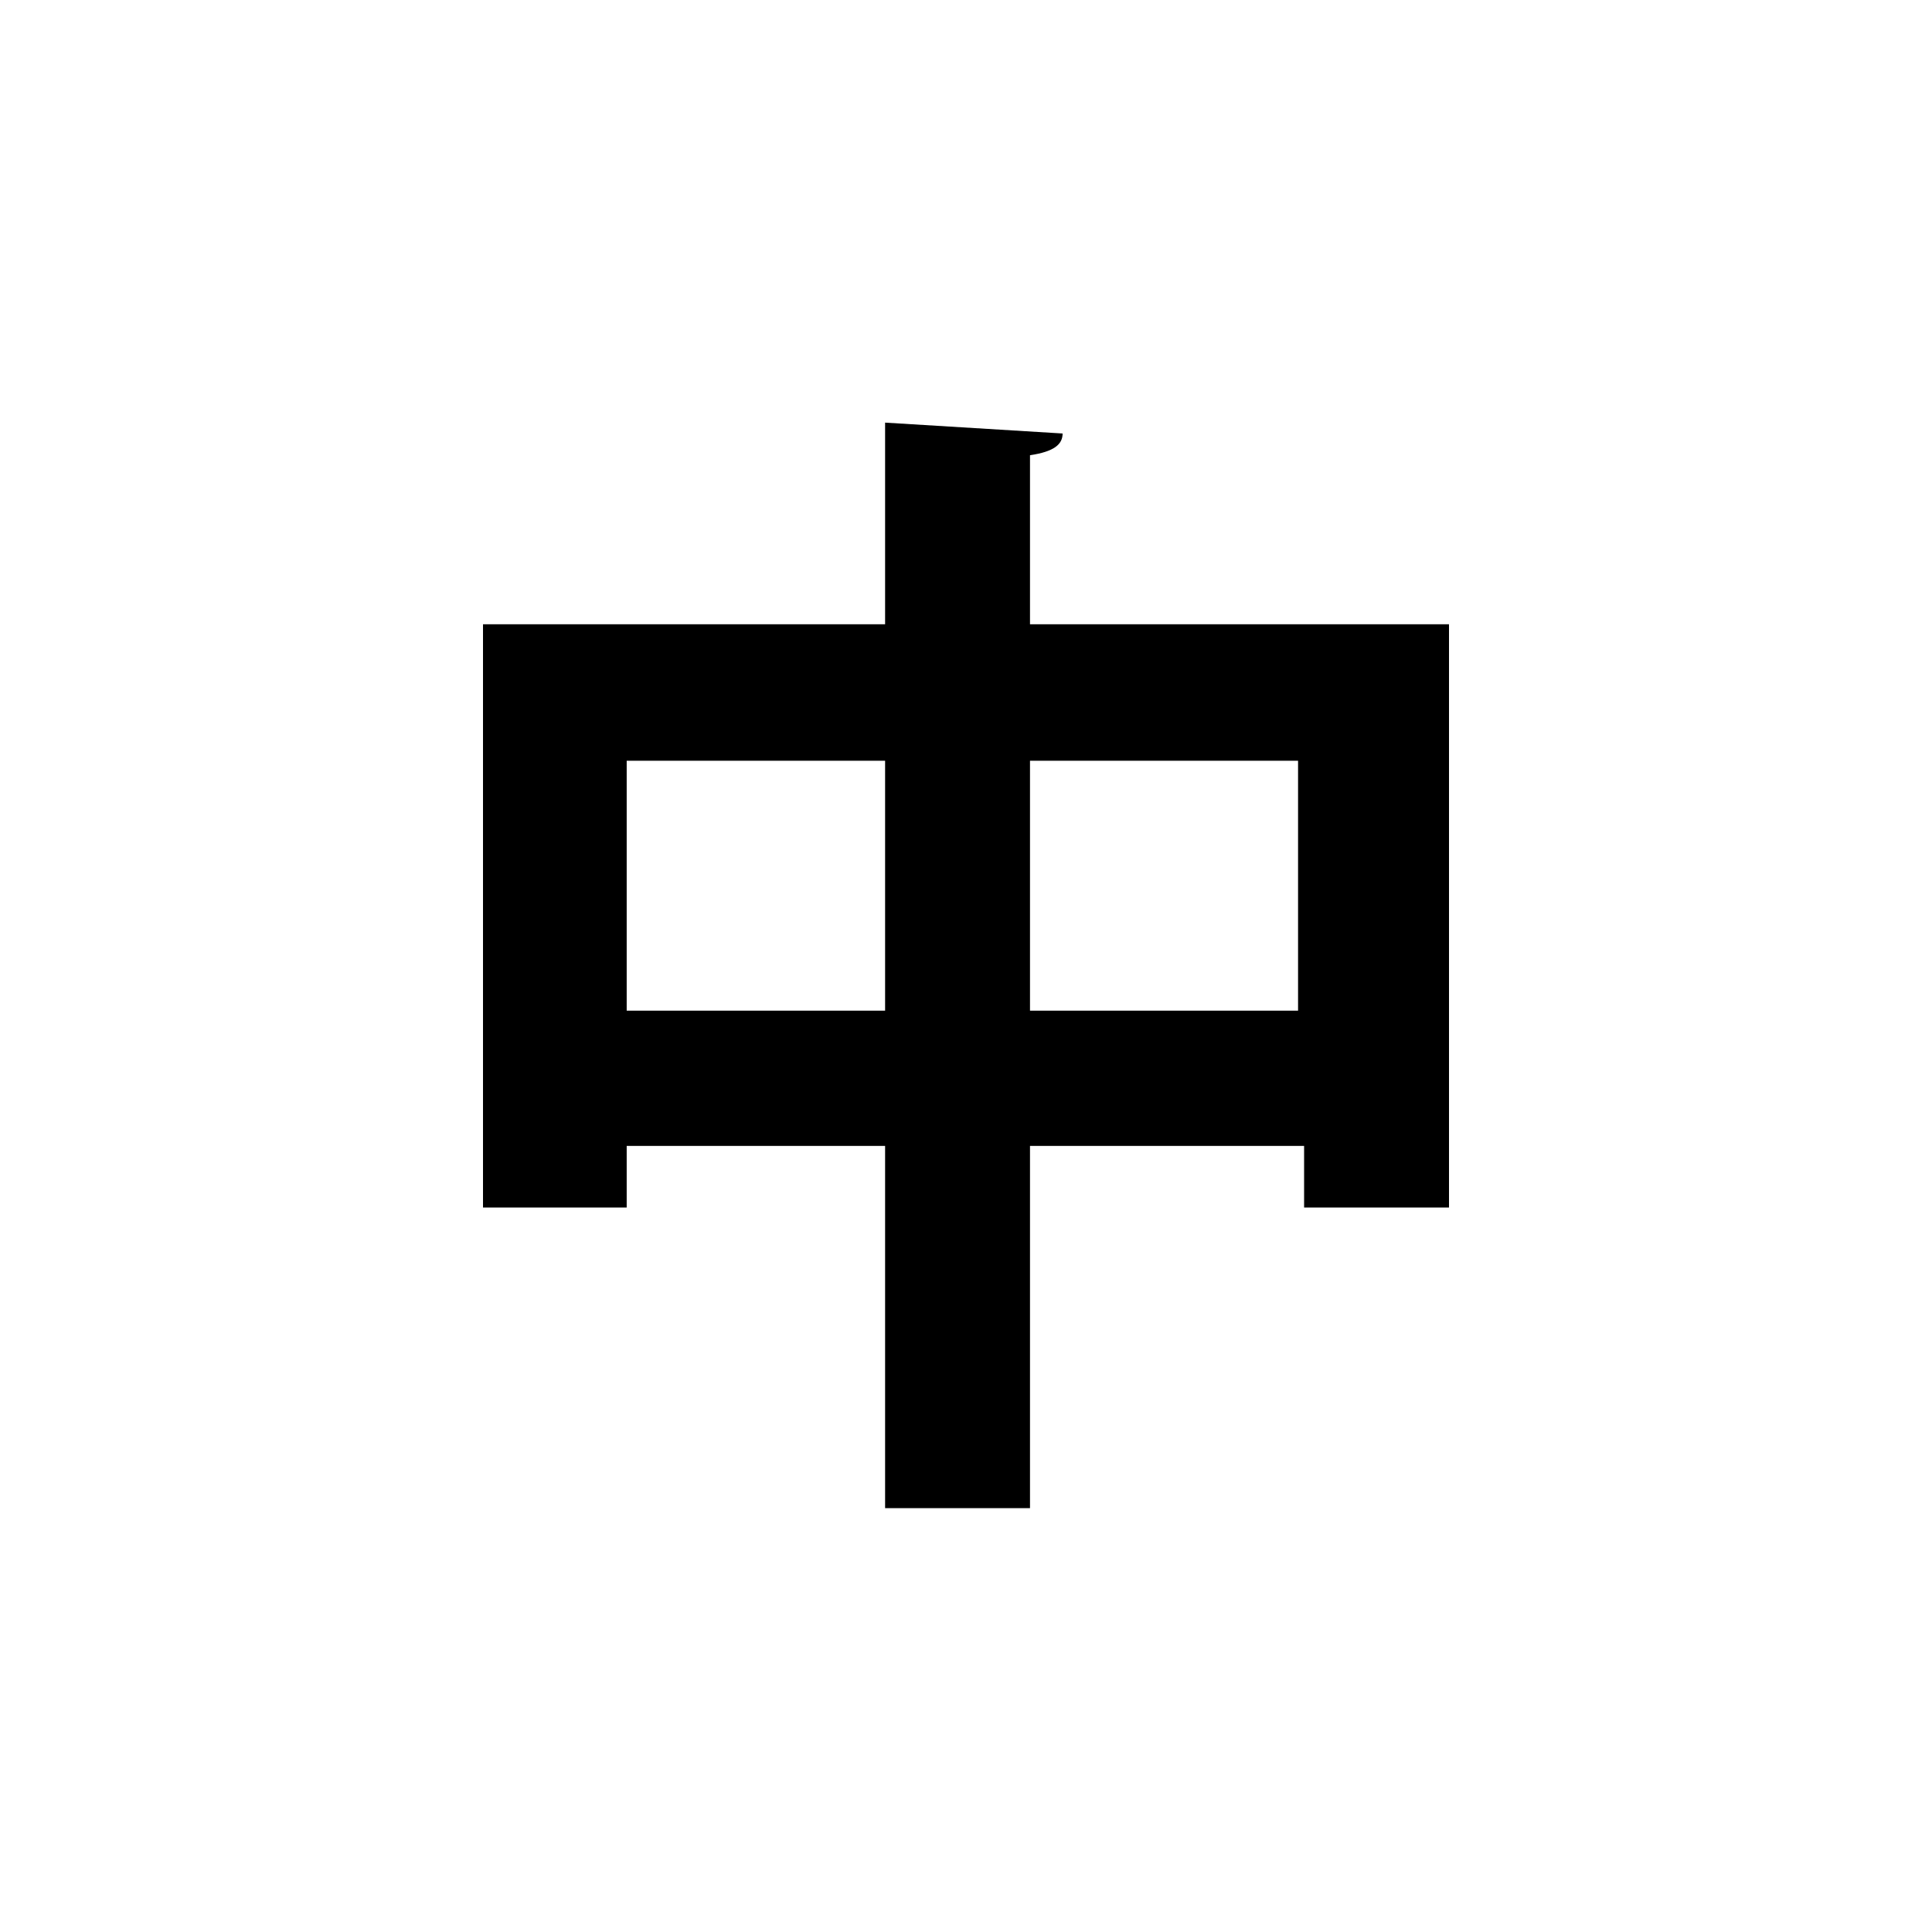 <svg id="Layer_1" data-name="Layer 1" xmlns="http://www.w3.org/2000/svg" viewBox="0 0 16 16"><title>lang-cs</title><path d="M8.53,5.17H12V10h-1.2V9.49H8.53v3H7.33v-3H5.19V10H4V5.17H7.33V3.5l1.47.09c0,.09-.07.15-.27.18ZM5.19,8.37H7.33V6.3H5.19Zm3.34,0h2.22V6.3H8.53Z"/></svg>